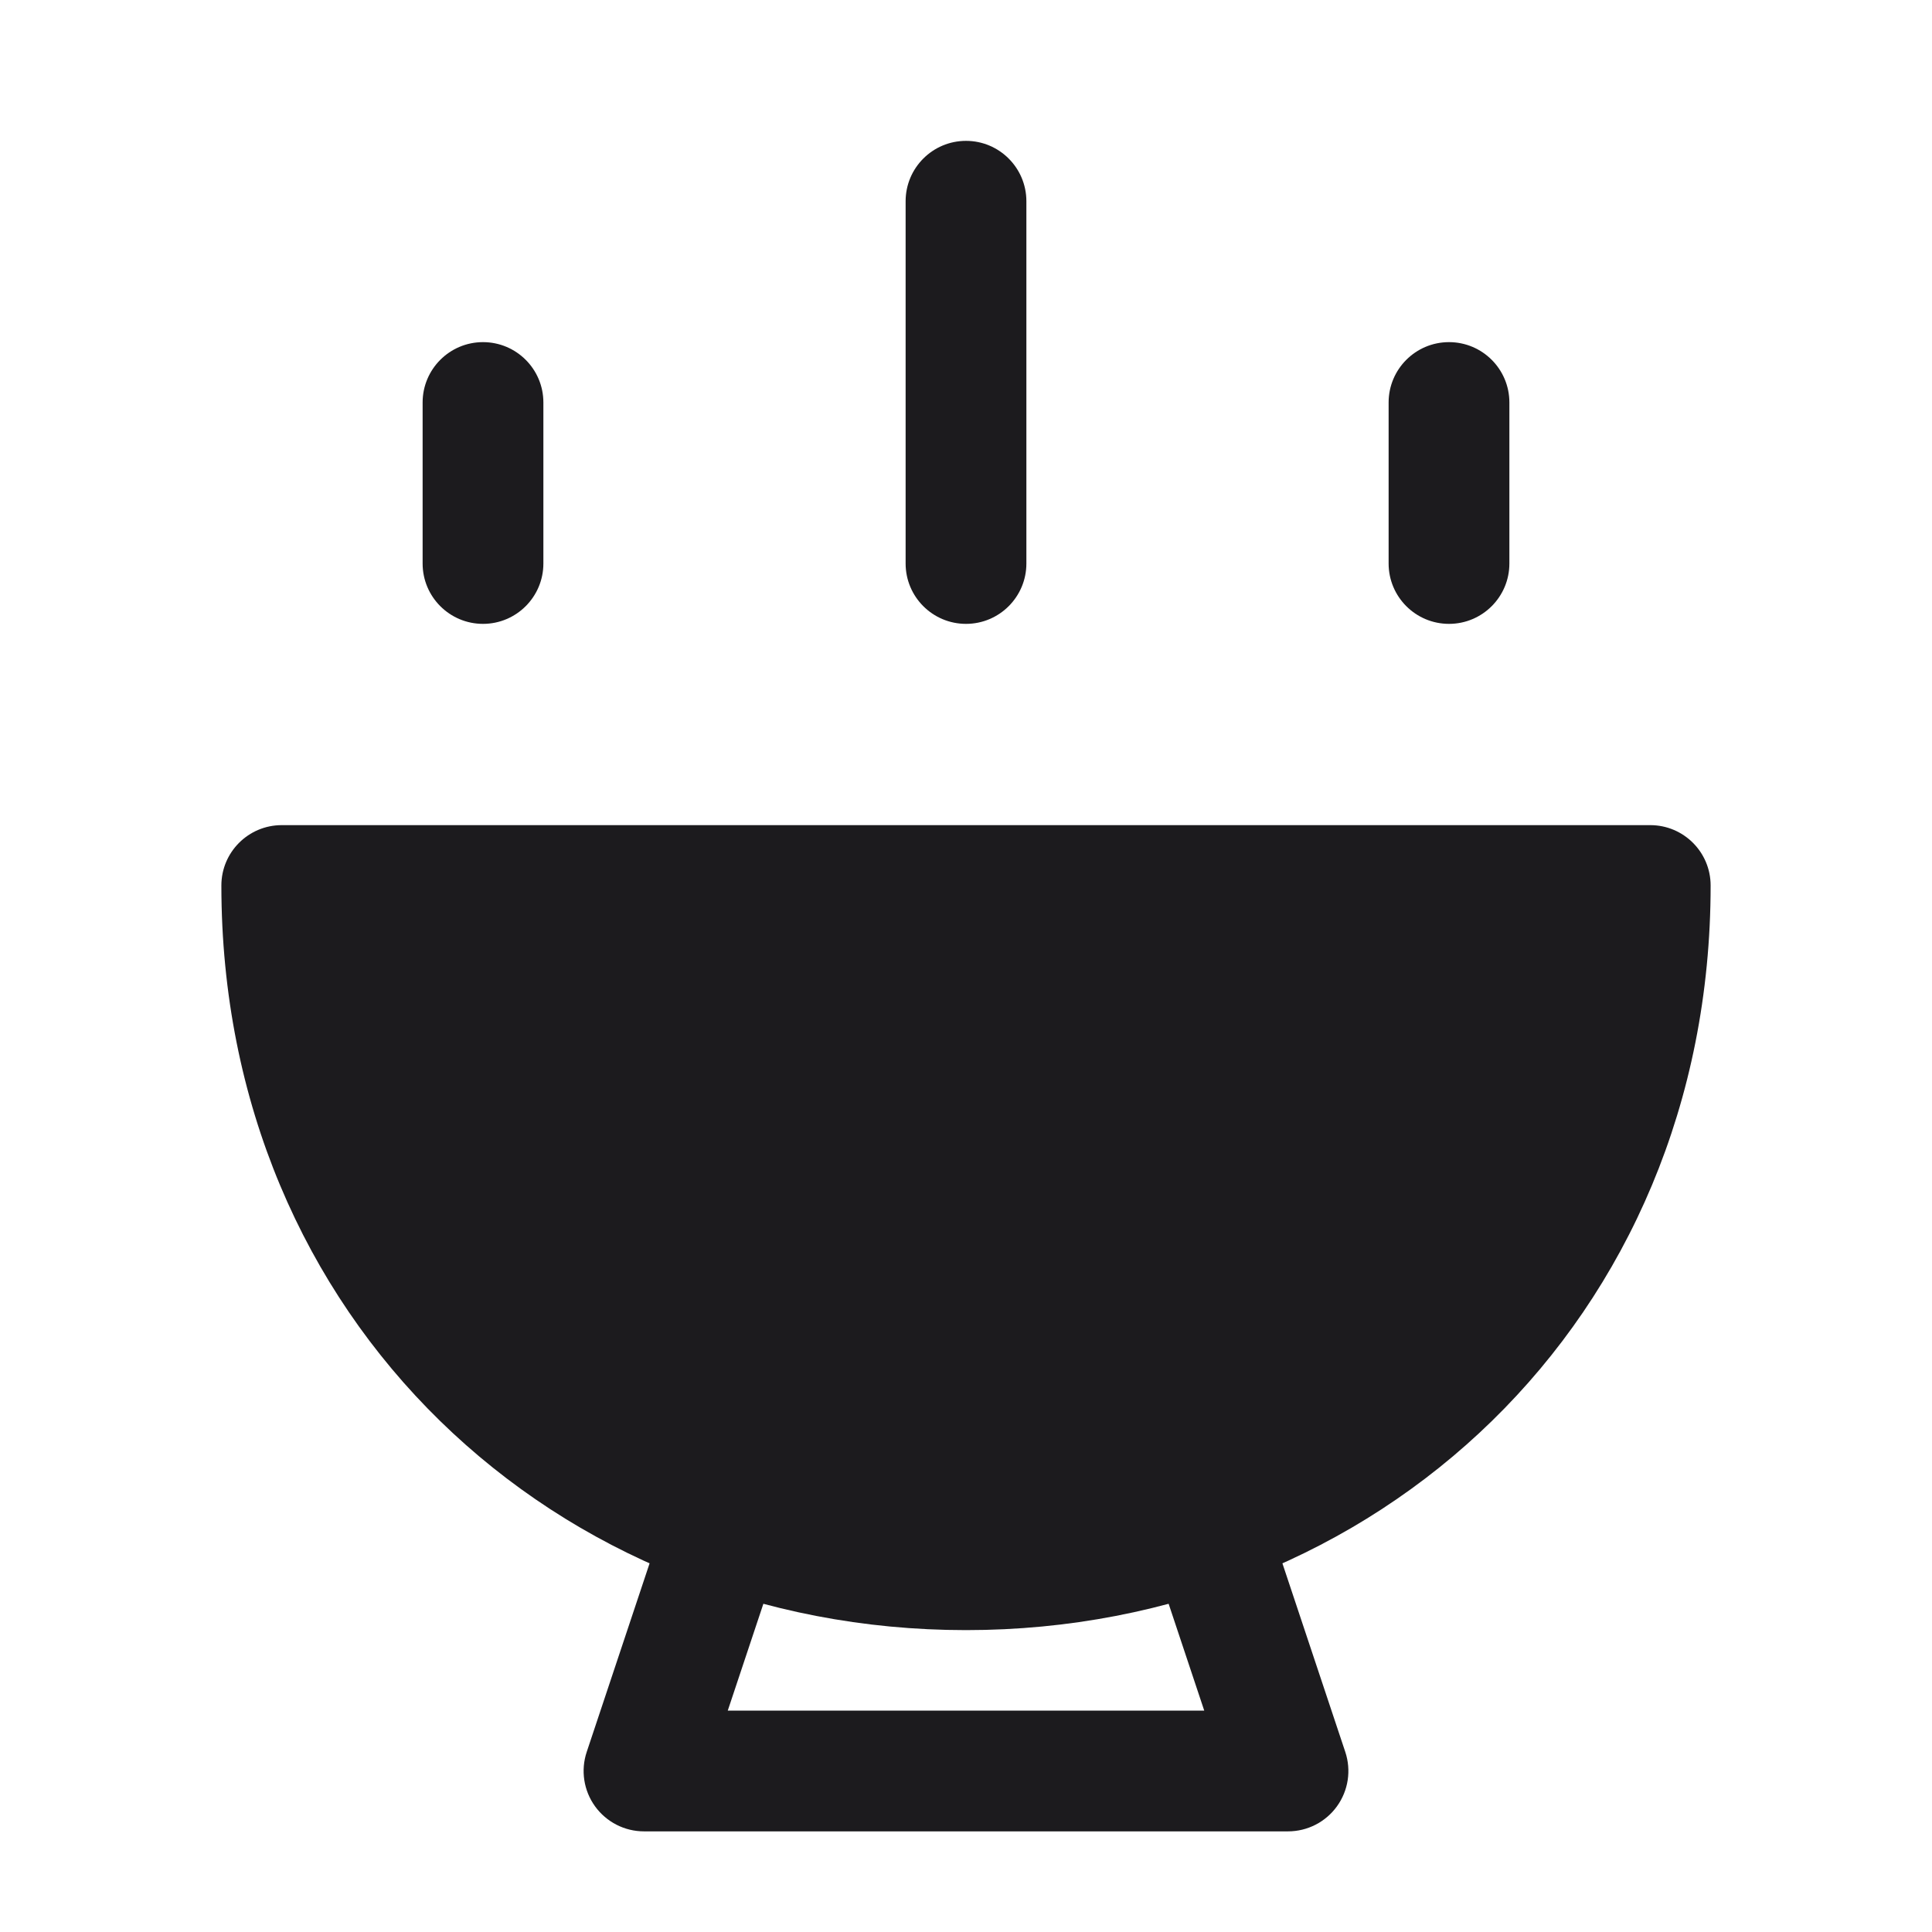 <svg width="67" height="67" viewBox="0 0 67 67" fill="none" xmlns="http://www.w3.org/2000/svg">
<path d="M33.5 54.438C46.605 54.438 57.229 44.584 57.229 30.708H9.771C9.771 44.584 20.395 54.438 33.5 54.438Z" fill="#1C1B1E"/>
<path fill-rule="evenodd" clip-rule="evenodd" d="M7.677 30.708C7.677 29.552 8.615 28.615 9.771 28.615H57.229C58.386 28.615 59.323 29.552 59.323 30.708C59.323 45.785 47.717 56.531 33.5 56.531C19.284 56.531 7.677 45.785 7.677 30.708ZM11.954 32.802C12.952 44.359 22.178 52.344 33.5 52.344C44.822 52.344 54.048 44.359 55.046 32.802H11.954Z" fill="#1C1B1E"/>
<path fill-rule="evenodd" clip-rule="evenodd" d="M25.787 51.055C26.884 51.421 27.477 52.607 27.111 53.704L25.238 59.323H41.762L39.889 53.704C39.523 52.607 40.116 51.421 41.213 51.055C42.31 50.69 43.496 51.282 43.861 52.38L46.653 60.755C46.866 61.393 46.759 62.095 46.365 62.641C45.972 63.187 45.34 63.51 44.667 63.51H22.334C21.66 63.51 21.029 63.187 20.635 62.641C20.241 62.095 20.134 61.393 20.347 60.755L23.139 52.38C23.505 51.282 24.69 50.69 25.787 51.055Z" fill="#1C1B1E"/>
<path fill-rule="evenodd" clip-rule="evenodd" d="M16.75 11.865C17.906 11.865 18.844 12.802 18.844 13.958V19.542C18.844 20.698 17.906 21.635 16.75 21.635C15.594 21.635 14.656 20.698 14.656 19.542V13.958C14.656 12.802 15.594 11.865 16.75 11.865Z" fill="#1C1B1E"/>
<path fill-rule="evenodd" clip-rule="evenodd" d="M50.25 11.865C51.406 11.865 52.344 12.802 52.344 13.958V19.542C52.344 20.698 51.406 21.635 50.25 21.635C49.094 21.635 48.156 20.698 48.156 19.542V13.958C48.156 12.802 49.094 11.865 50.25 11.865Z" fill="#1C1B1E"/>
<path fill-rule="evenodd" clip-rule="evenodd" d="M33.5 4.885C34.656 4.885 35.594 5.823 35.594 6.979V19.542C35.594 20.698 34.656 21.635 33.5 21.635C32.344 21.635 31.406 20.698 31.406 19.542V6.979C31.406 5.823 32.344 4.885 33.5 4.885Z" fill="#1C1B1E"/>
</svg>

